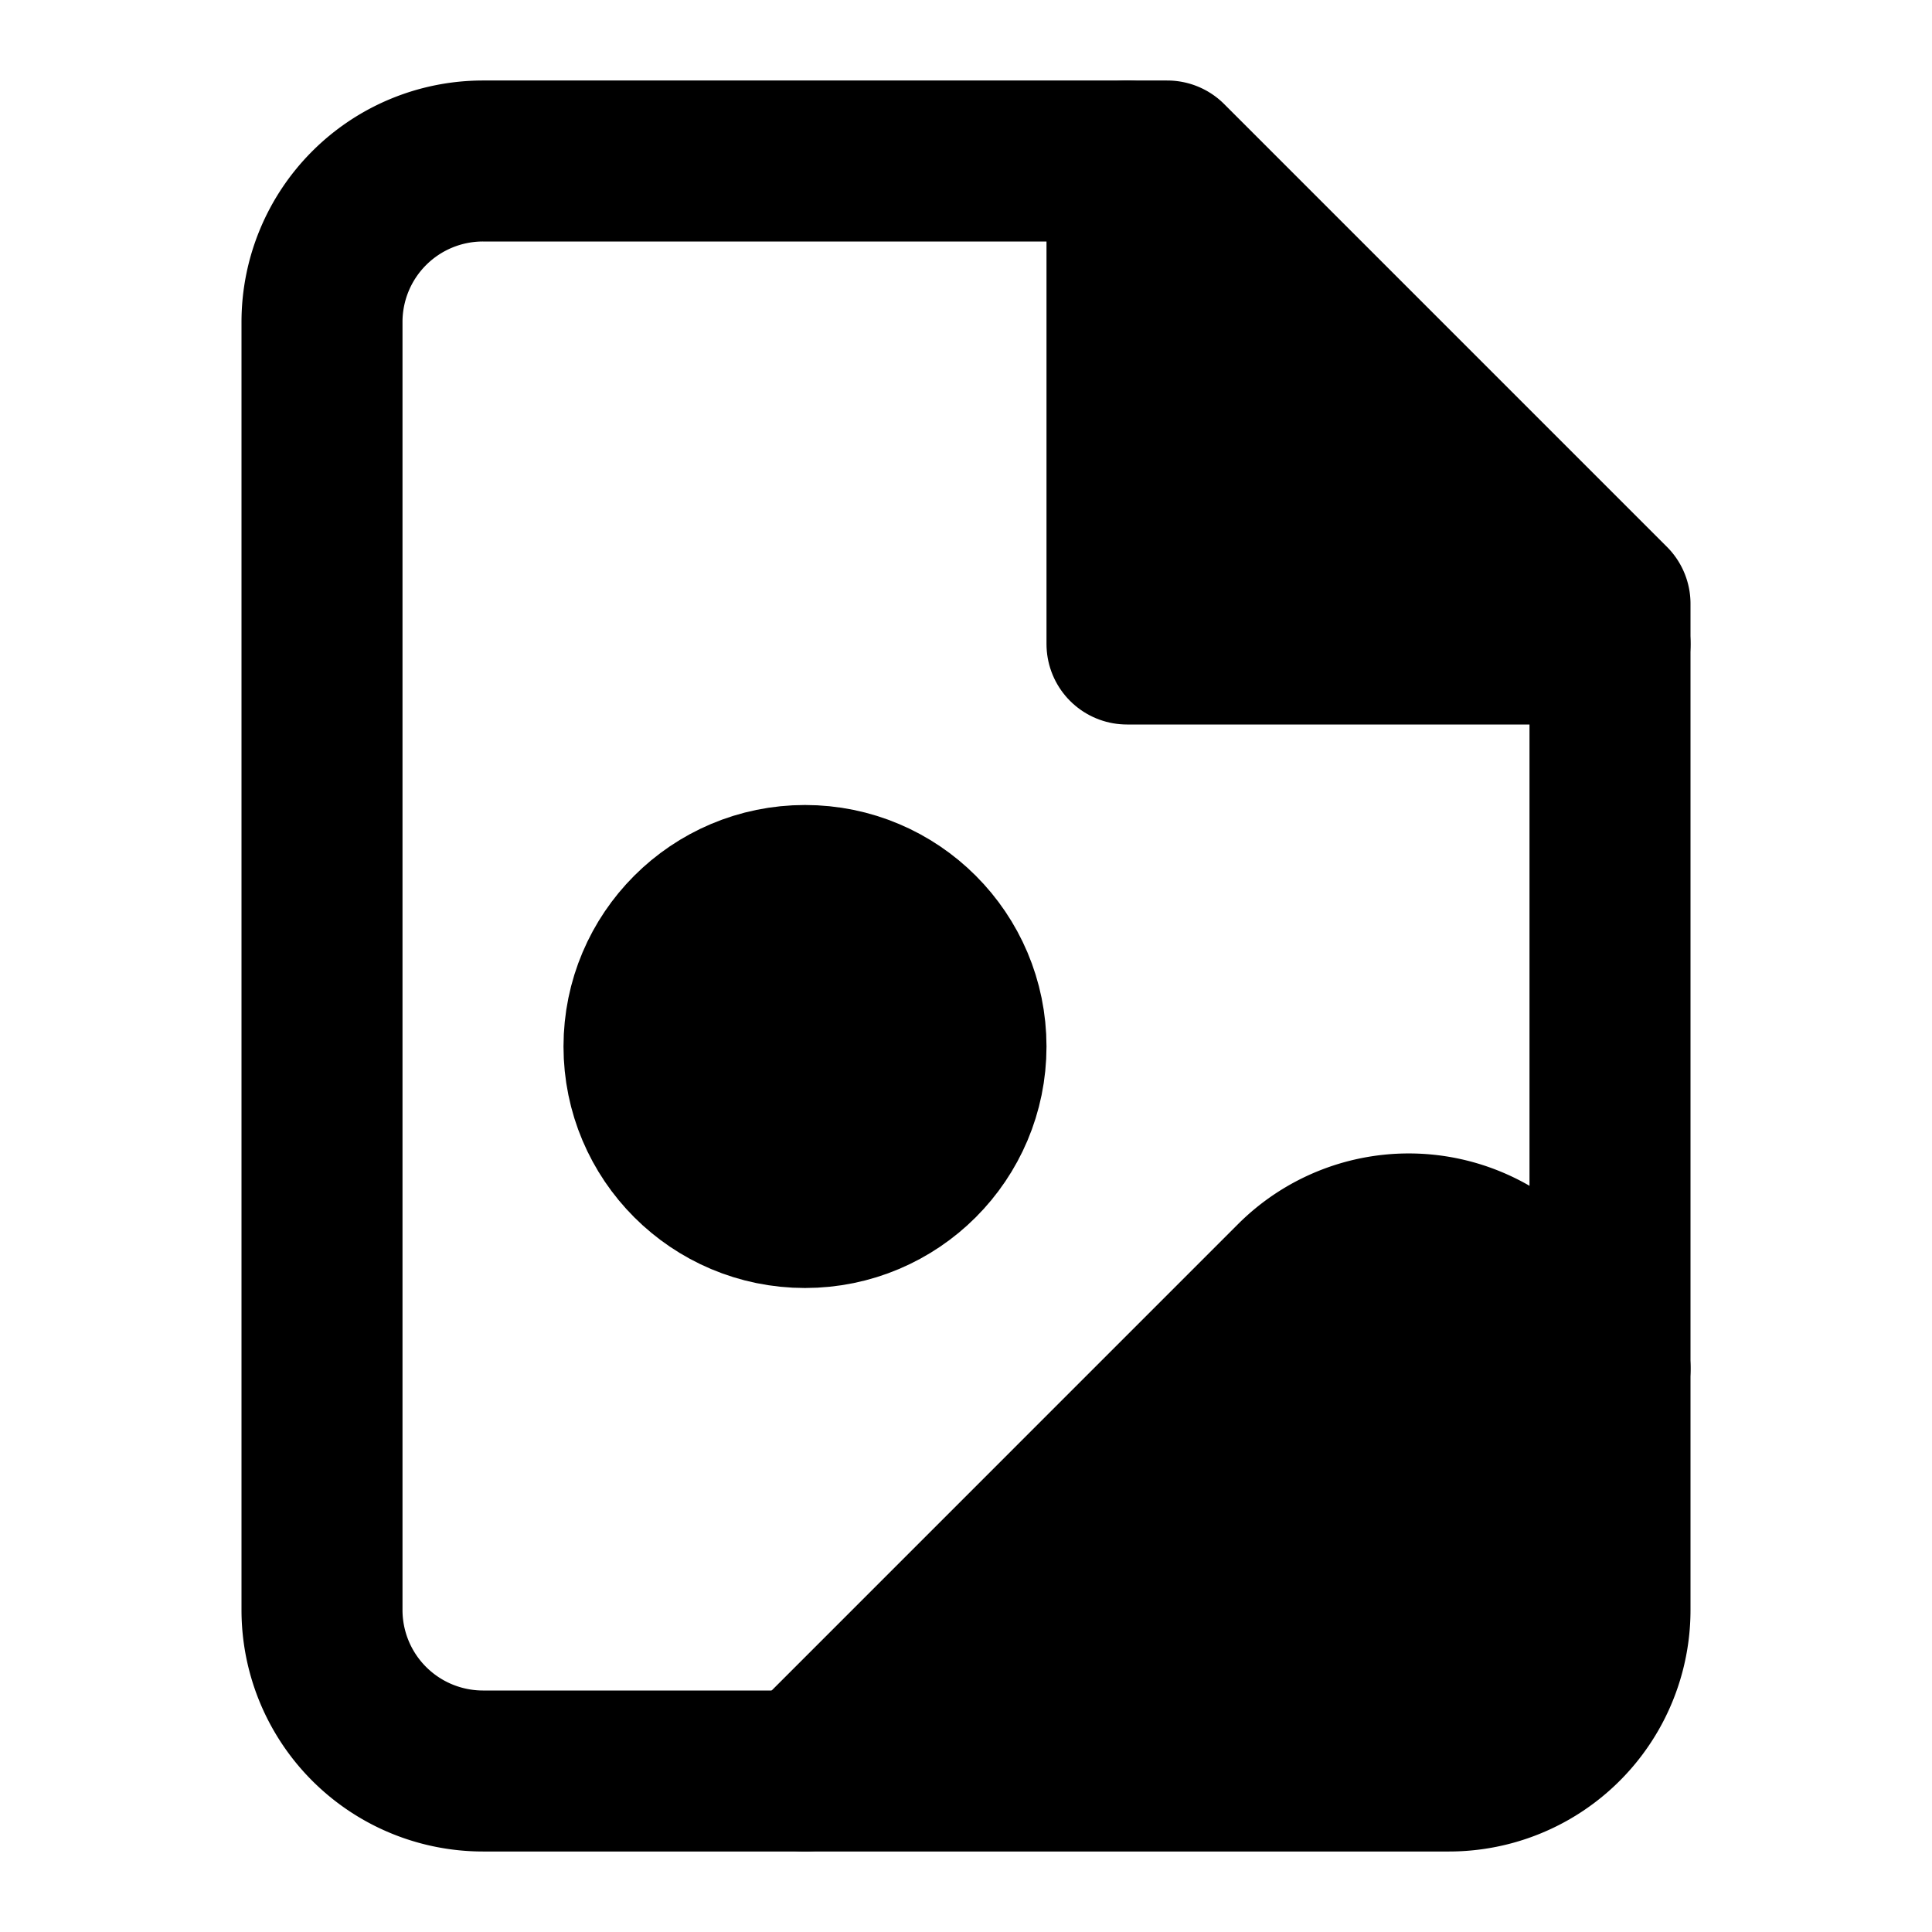 <?xml version="1.0" encoding="UTF-8" standalone="no"?>
<svg
   width="24"
   height="24"
   viewBox="0 0 24 24"
   fill="none"
   stroke="currentColor"
   stroke-width="2"
   stroke-linecap="round"
   stroke-linejoin="round"
   version="1.1"
   id="svg20213"
   sodipodi:docname="file-image.svg"
   inkscape:version="1.2.2 (b0a8486541, 2022-12-01)"
   xmlns:inkscape="http://www.inkscape.org/namespaces/inkscape"
   xmlns:sodipodi="http://sodipodi.sourceforge.net/DTD/sodipodi-0.dtd"
   xmlns="http://www.w3.org/2000/svg"
   xmlns:svg="http://www.w3.org/2000/svg">
  <defs
     id="defs20217" />
  <sodipodi:namedview
     id="namedview20215"
     pagecolor="#505050"
     bordercolor="#ffffff"
     borderopacity="1"
     inkscape:showpageshadow="0"
     inkscape:pageopacity="0"
     inkscape:pagecheckerboard="1"
     inkscape:deskcolor="#505050"
     showgrid="false"
     inkscape:zoom="26.208333"
     inkscape:cx="12.019078"
     inkscape:cy="12.019078"
     inkscape:window-width="1920"
     inkscape:window-height="1011"
     inkscape:window-x="0"
     inkscape:window-y="0"
     inkscape:window-maximized="1"
     inkscape:current-layer="svg20213" />
  <path
     d="M14.5 2H6a2 2 0 0 0-2 2v16a2 2 0 0 0 2 2h12a2 2 0 0 0 2-2V7.5L14.5 2z"
     id="path20205" />
  <polyline
     points="14 2 14 8 20 8"
     id="polyline20207"
     style="fill:#000000" />
  <circle
     cx="10"
     cy="13"
     r="2"
     id="circle20209"
     style="fill:#000000" />
  <path
     d="m20 17-1.09-1.09a2 2 0 0 0-2.82 0L10 22"
     id="path20211"
     style="fill:#000000" />
  <rect
     style="fill:#000000;stroke:#000000;stroke-width:0.01;stroke-linecap:round;stroke-linejoin:round"
     id="rect21127"
     width="8.174"
     height="1.482"
     x="11.49"
     y="19.978" />
  <rect
     style="fill:#000000;stroke:#000000;stroke-width:0.01;stroke-linecap:round;stroke-linejoin:round"
     id="rect21129"
     width="2.451"
     height="3.645"
     x="17.155"
     y="17.37" />
  <rect
     style="fill:#000000;stroke:#000000;stroke-width:0.01;stroke-linecap:round;stroke-linejoin:round"
     id="rect21131"
     width="2.418"
     height="1.995"
     x="15.278"
     y="18.361" />
  <rect
     style="fill:#000000;stroke:#000000;stroke-width:0.01;stroke-linecap:round;stroke-linejoin:round"
     id="rect21133"
     width="2.684"
     height="1.819"
     x="13.812"
     y="18.847" />
</svg>
